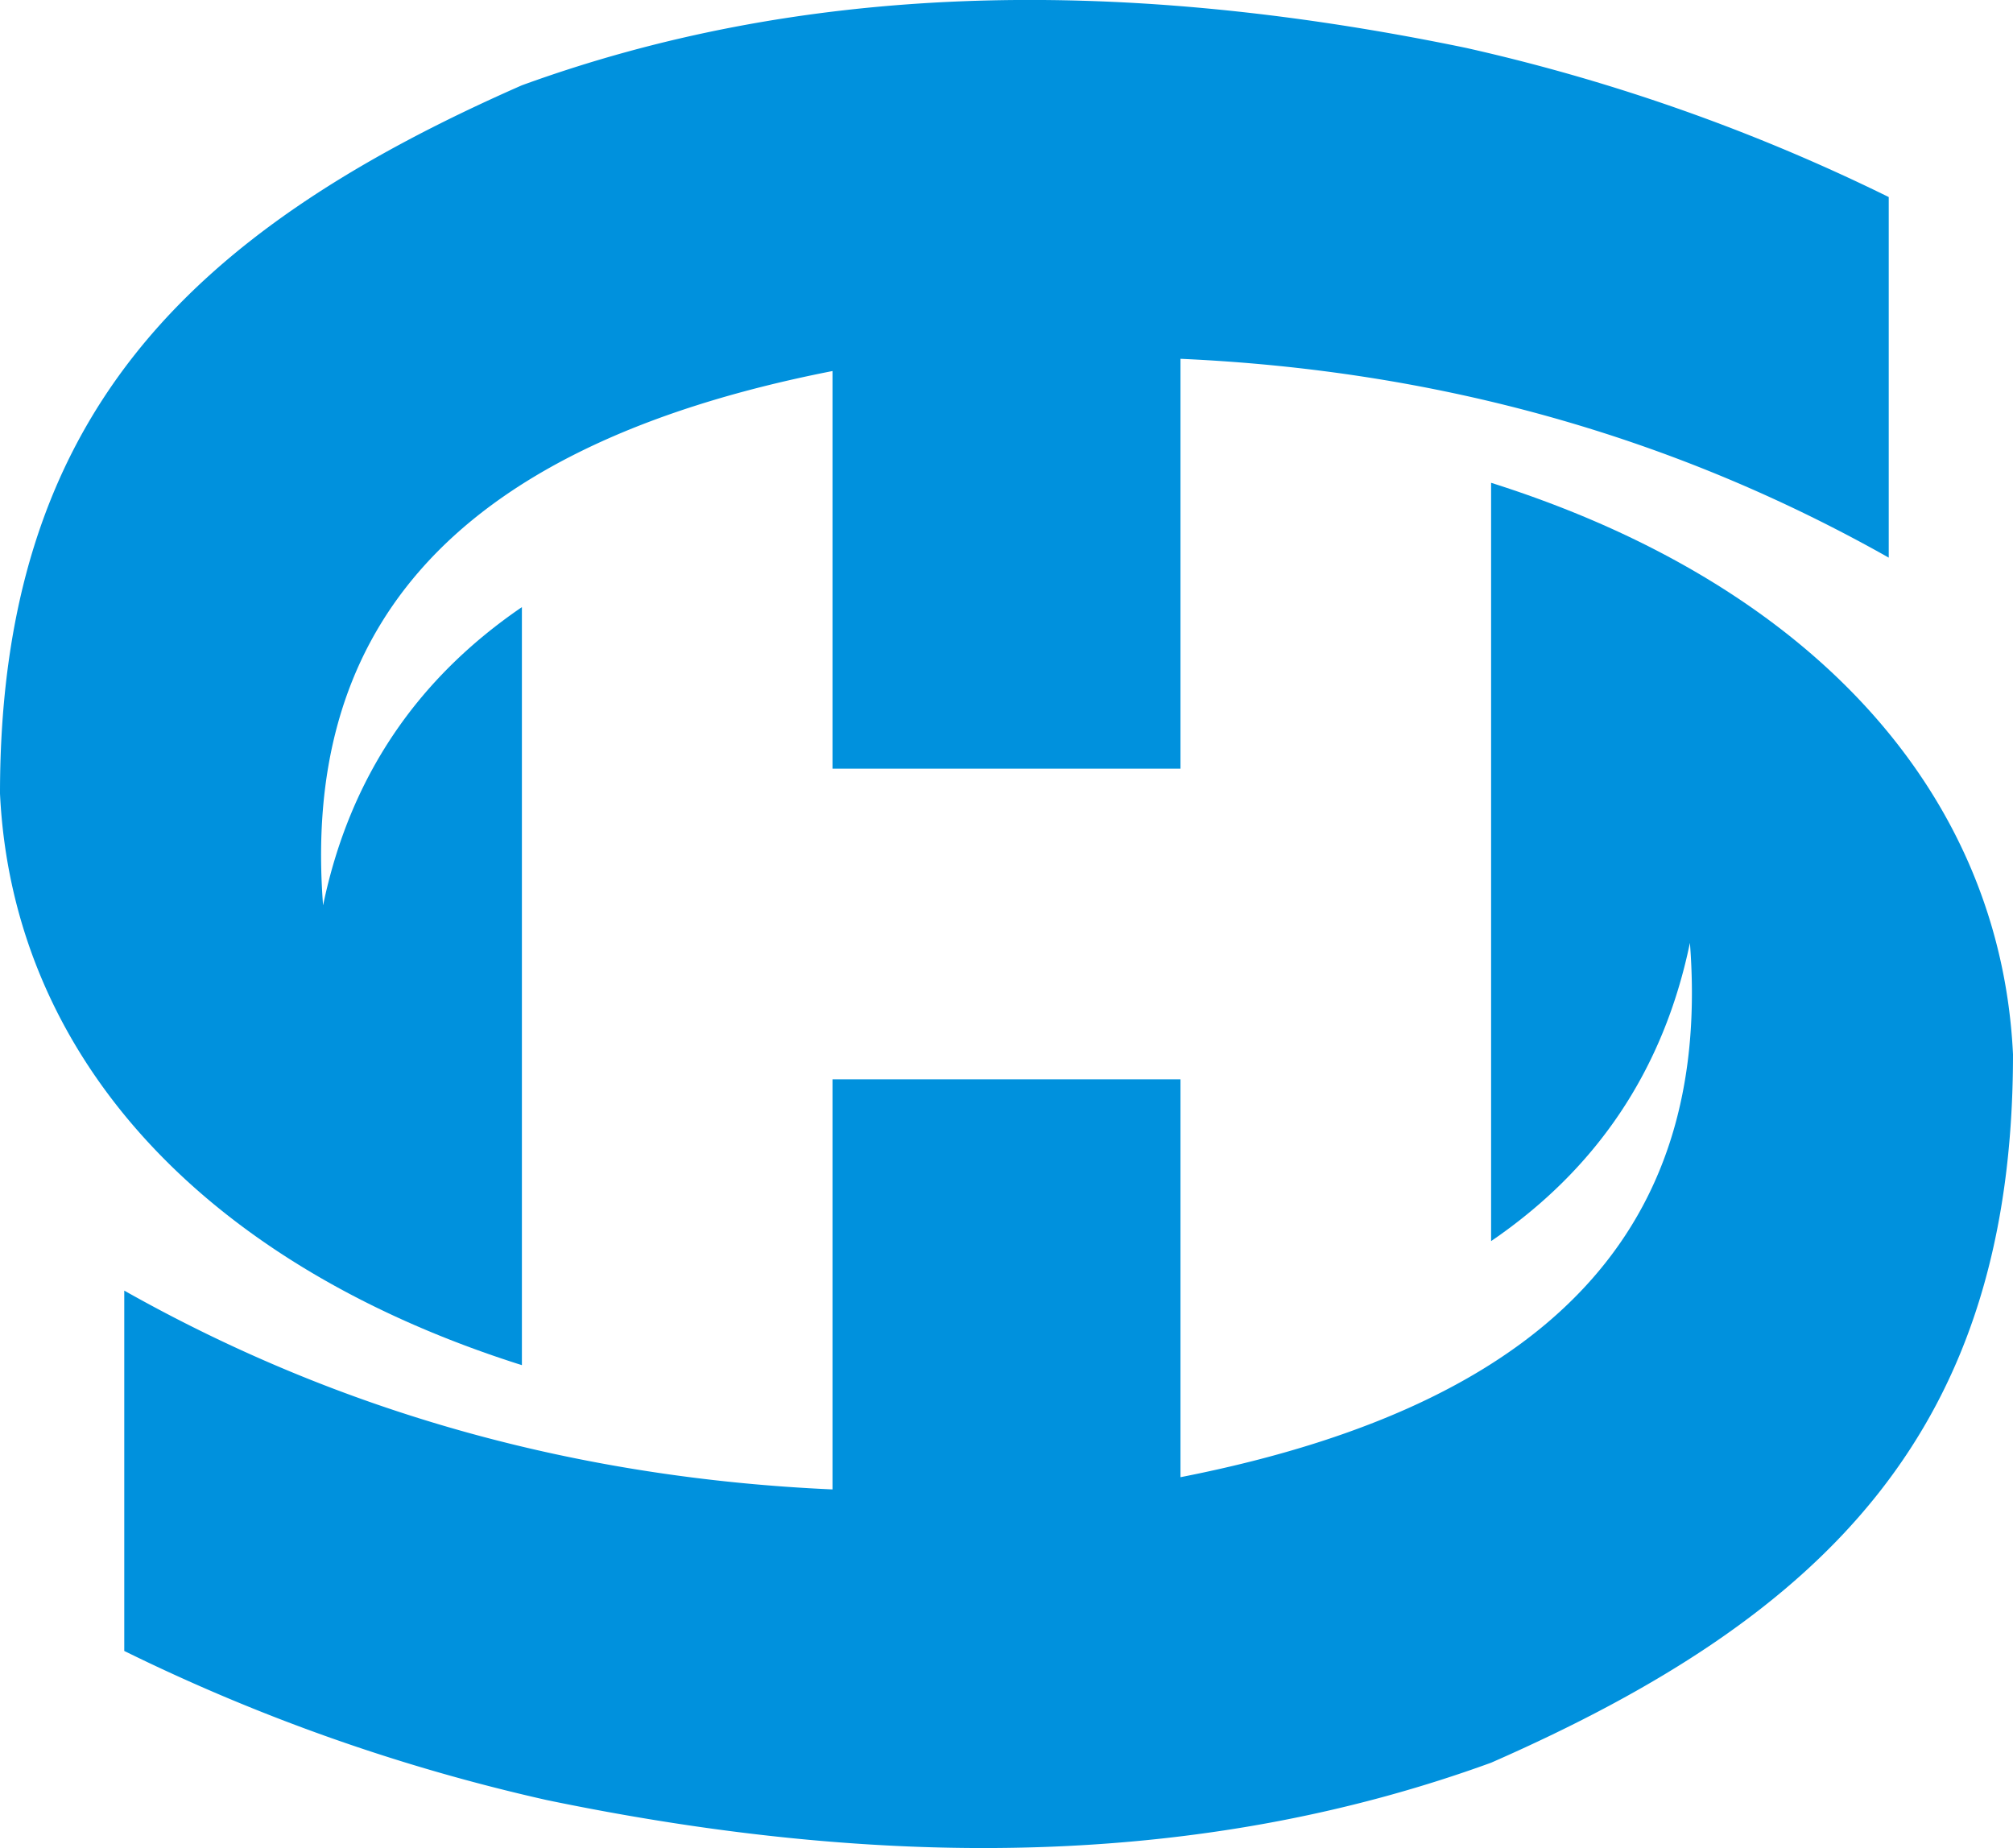 <svg id="Layer_1" data-name="Layer 1" xmlns="http://www.w3.org/2000/svg" viewBox="0 0 431.22 395.86"><defs><style>.cls-1{fill:#0091dd;}</style></defs><title>0091</title><path class="cls-1" d="M609.6,153.35a406.48,406.48,0,0,0-90.5-31.94c-77.19-16-143.74-13.31-202.3,8C244.43,161.2,205,201.27,205,281.12c2.66,55.9,43.05,100.69,111.8,122.45V241.19c-22.36,15.27-36.88,36.33-42.59,63.89-4.34-56,23.82-97.73,109.13-114.46V275.8h74.54V188c54.28,2.41,105,16.23,151.72,42.59Z" transform="translate(-205 -111.14)"/><path class="cls-1" d="M231.62,464.79a406.66,406.66,0,0,0,90.5,31.94c77.2,16,143.74,13.31,202.3-8C596.79,457,636.22,416.88,636.22,337c-2.66-55.9-43.05-100.69-111.8-122.44V377c22.37-15.27,36.88-36.33,42.59-63.89,4.34,56-23.82,97.74-109.13,114.46V342.34H383.34v87.85c-54.28-2.41-105-16.24-151.72-42.59Z" transform="translate(-205 -111.14)"/></svg>